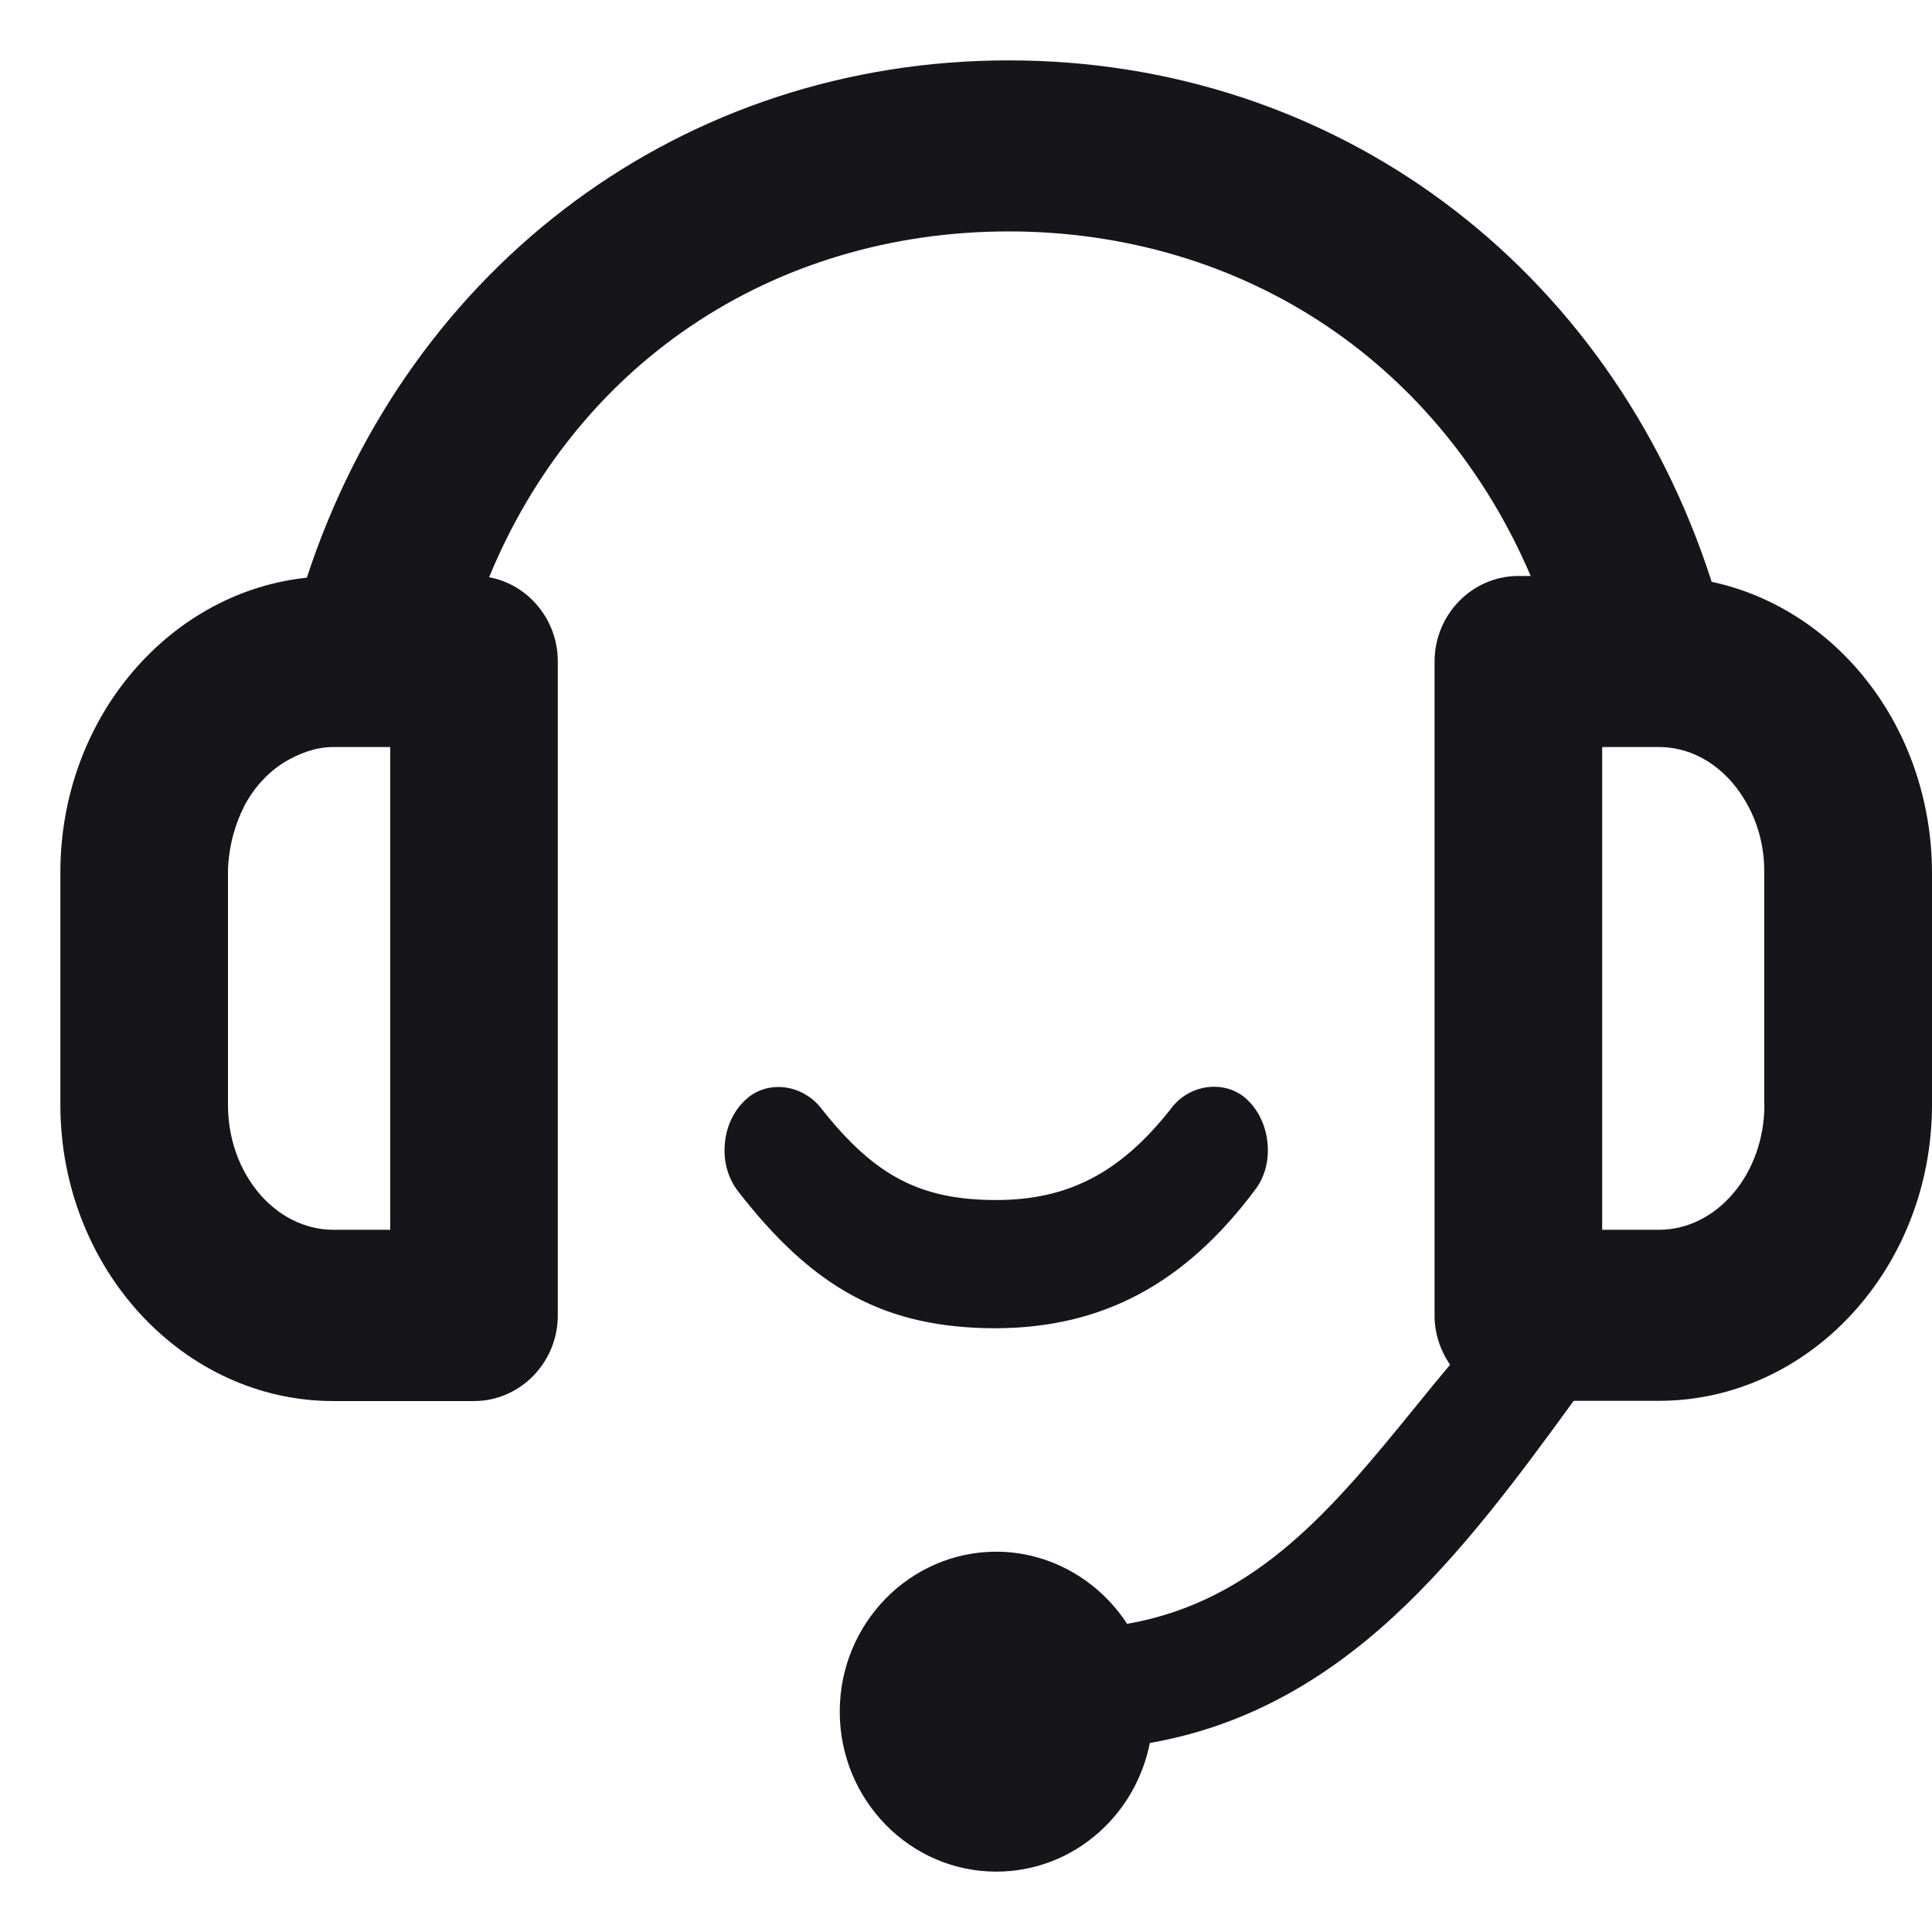 <?xml version="1.0" encoding="UTF-8"?>
<svg width="32px" height="32px" viewBox="0 0 32 32" version="1.1" xmlns="http://www.w3.org/2000/svg" xmlns:xlink="http://www.w3.org/1999/xlink">
    <!-- Generator: Sketch 49.2 (51160) - http://www.bohemiancoding.com/sketch -->
    <title>5</title>
    <desc>Created with Sketch.</desc>
    <defs></defs>
    <g id="Page-1" stroke="none" stroke-width="1" fill="none" fill-rule="evenodd">
        <g id="首页" transform="translate(-1827, -326)" fill="#161519" fill-rule="nonzero">
            <g id="客服" transform="translate(1827, 326)">
                <g id="Group-23" transform="translate(1, 1)">
                    <path d="M29.922,10.275 C29.26,9.429 28.348,8.849 27.351,8.637 C25.66,3.384 21.099,0 15.706,0 C10.342,0 5.791,3.359 4.082,8.568 C2.987,8.684 1.976,9.227 1.219,10.102 C0.433,11.013 0,12.201 0,13.447 L0,17.299 C0,20.002 2.029,22.206 4.523,22.206 L6.851,22.206 C7.615,22.206 8.239,21.568 8.239,20.787 L8.239,9.954 C8.239,9.26 7.746,8.68 7.101,8.561 C7.809,6.84 8.957,5.407 10.433,4.407 C11.951,3.377 13.776,2.833 15.706,2.833 C17.633,2.833 19.461,3.377 20.986,4.407 C22.458,5.4 23.621,6.826 24.353,8.54 L24.149,8.54 C23.385,8.54 22.761,9.177 22.761,9.958 L22.761,20.791 C22.761,21.082 22.853,21.363 23.018,21.604 C22.821,21.838 22.627,22.076 22.441,22.306 C21.095,23.959 19.82,25.521 17.668,25.896 C17.189,25.158 16.372,24.701 15.502,24.701 C14.072,24.701 12.909,25.889 12.909,27.35 C12.909,28.812 14.072,30 15.502,30 C16.129,30 16.731,29.77 17.203,29.348 C17.636,28.963 17.932,28.441 18.045,27.869 C19.51,27.613 20.831,26.929 22.081,25.777 C23.219,24.729 24.198,23.394 25.065,22.202 L26.477,22.202 C28.971,22.202 31,20.002 31,17.295 L31,13.443 C30.996,12.284 30.616,11.157 29.922,10.275 Z M5.463,19.369 L4.523,19.369 C3.561,19.369 2.776,18.44 2.776,17.299 L2.776,13.443 C2.776,13.281 2.797,13.115 2.839,12.921 C2.846,12.885 2.86,12.845 2.871,12.802 C2.916,12.64 2.969,12.507 3.029,12.388 C3.033,12.381 3.036,12.37 3.04,12.363 C3.043,12.359 3.043,12.356 3.047,12.348 C3.209,12.042 3.441,11.79 3.716,11.621 C3.829,11.553 3.949,11.495 4.075,11.452 L4.107,11.441 L4.114,11.438 L4.118,11.438 C4.255,11.394 4.392,11.373 4.523,11.373 L5.463,11.373 L5.463,19.369 Z M28.224,17.299 C28.224,18.44 27.439,19.369 26.477,19.369 L25.537,19.369 L25.537,11.373 L26.477,11.373 C26.935,11.373 27.368,11.585 27.696,11.967 C28.041,12.377 28.228,12.903 28.221,13.447 L28.221,17.299 L28.224,17.299 Z" id="Shape"></path>
                    <path d="M19.795,18.698 C19.944,18.5 20.015,18.244 19.997,17.971 C19.98,17.682 19.859,17.409 19.667,17.223 C19.522,17.079 19.323,17 19.11,17 C18.83,17 18.56,17.136 18.394,17.364 C17.563,18.421 16.697,18.876 15.502,18.876 C14.249,18.876 13.493,18.483 12.613,17.372 C12.44,17.14 12.17,17.004 11.89,17.004 C11.677,17.004 11.482,17.083 11.333,17.231 C11.137,17.421 11.02,17.686 11.003,17.975 C10.985,18.248 11.059,18.508 11.212,18.715 C12.482,20.36 13.681,21 15.502,21 C17.265,20.992 18.631,20.26 19.795,18.698 Z" id="Shape"></path>
                </g>
            </g>
        </g>
    </g>
</svg>